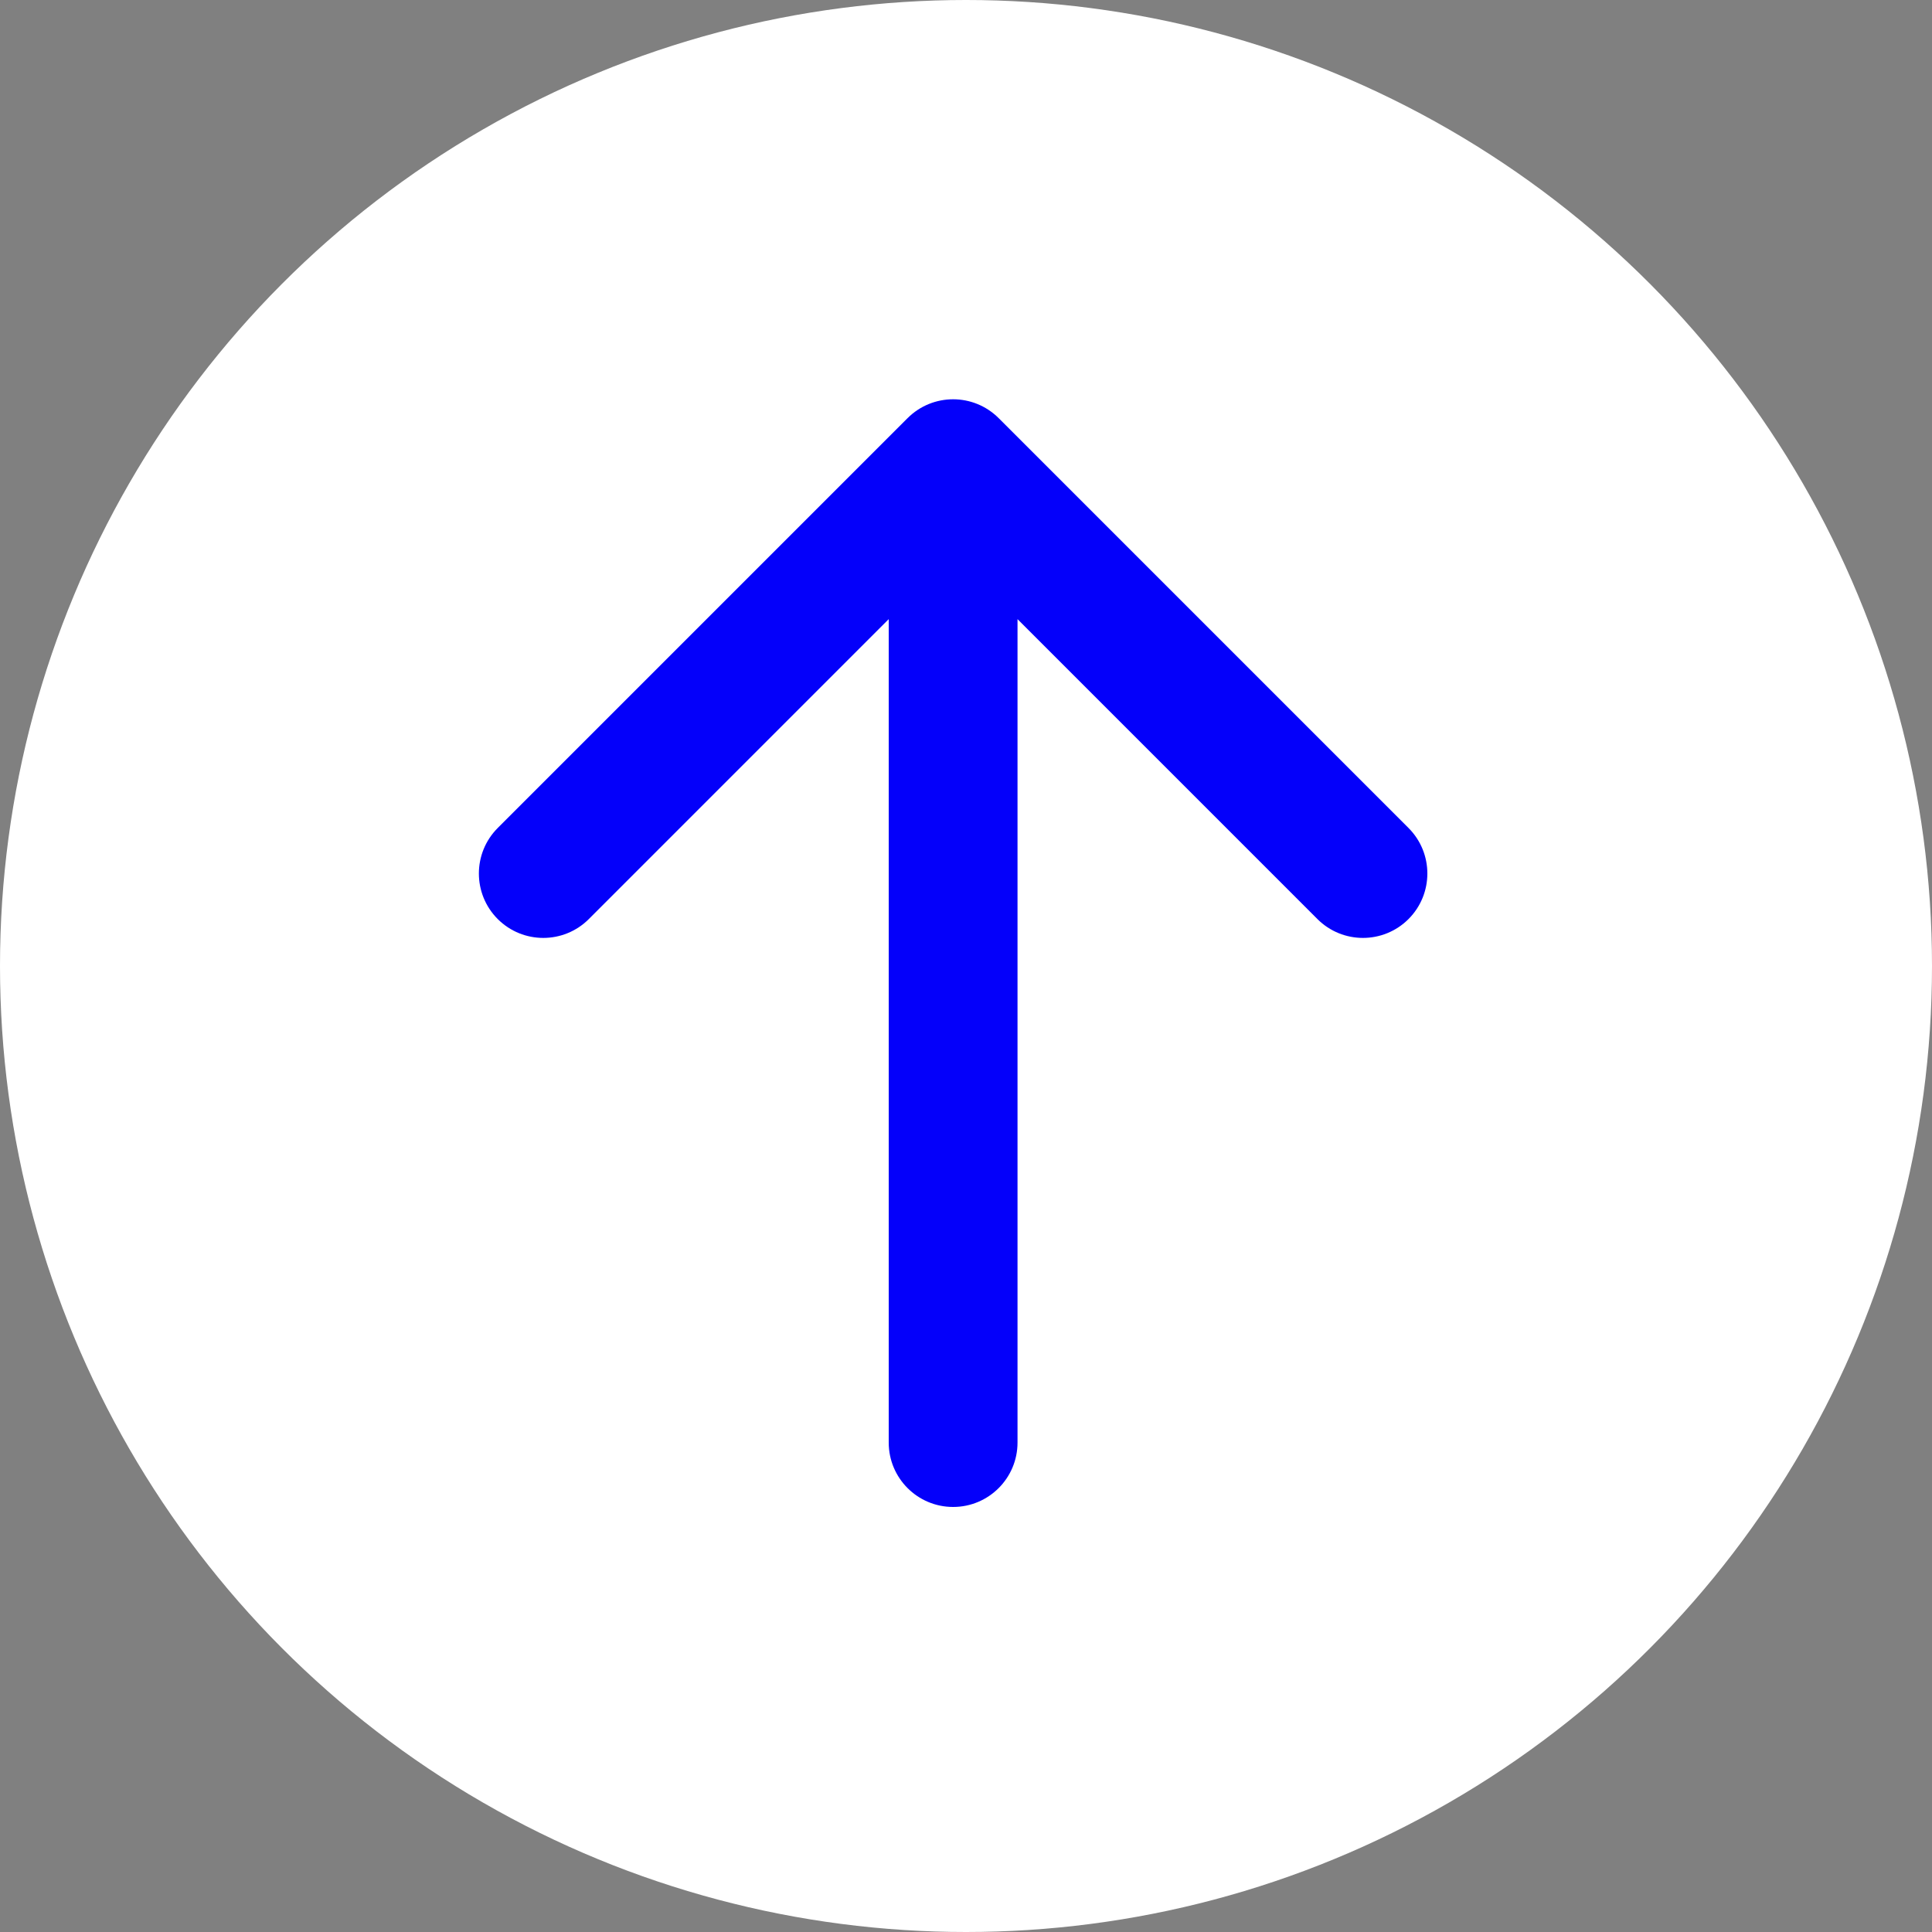 <svg width="75" height="75" viewBox="0 0 75 75" fill="none" xmlns="http://www.w3.org/2000/svg">
<rect x="0" y="0" width="75" height="75" fill="#808080" stroke="none"/>
<circle cx="37.5" cy="37.5" r="37.5" fill="white"/>
<path d="M34.5 56C34.5 57.381 35.619 58.5 37 58.5C38.381 58.5 39.5 57.381 39.5 56L37 56L34.5 56ZM38.768 16.232C37.791 15.256 36.209 15.256 35.232 16.232L19.322 32.142C18.346 33.118 18.346 34.701 19.322 35.678C20.299 36.654 21.882 36.654 22.858 35.678L37 21.535L51.142 35.678C52.118 36.654 53.701 36.654 54.678 35.678C55.654 34.701 55.654 33.118 54.678 32.142L38.768 16.232ZM37 56L39.5 56L39.5 18L37 18L34.5 18L34.5 56L37 56Z" fill="#0400FA"/>
</svg>
